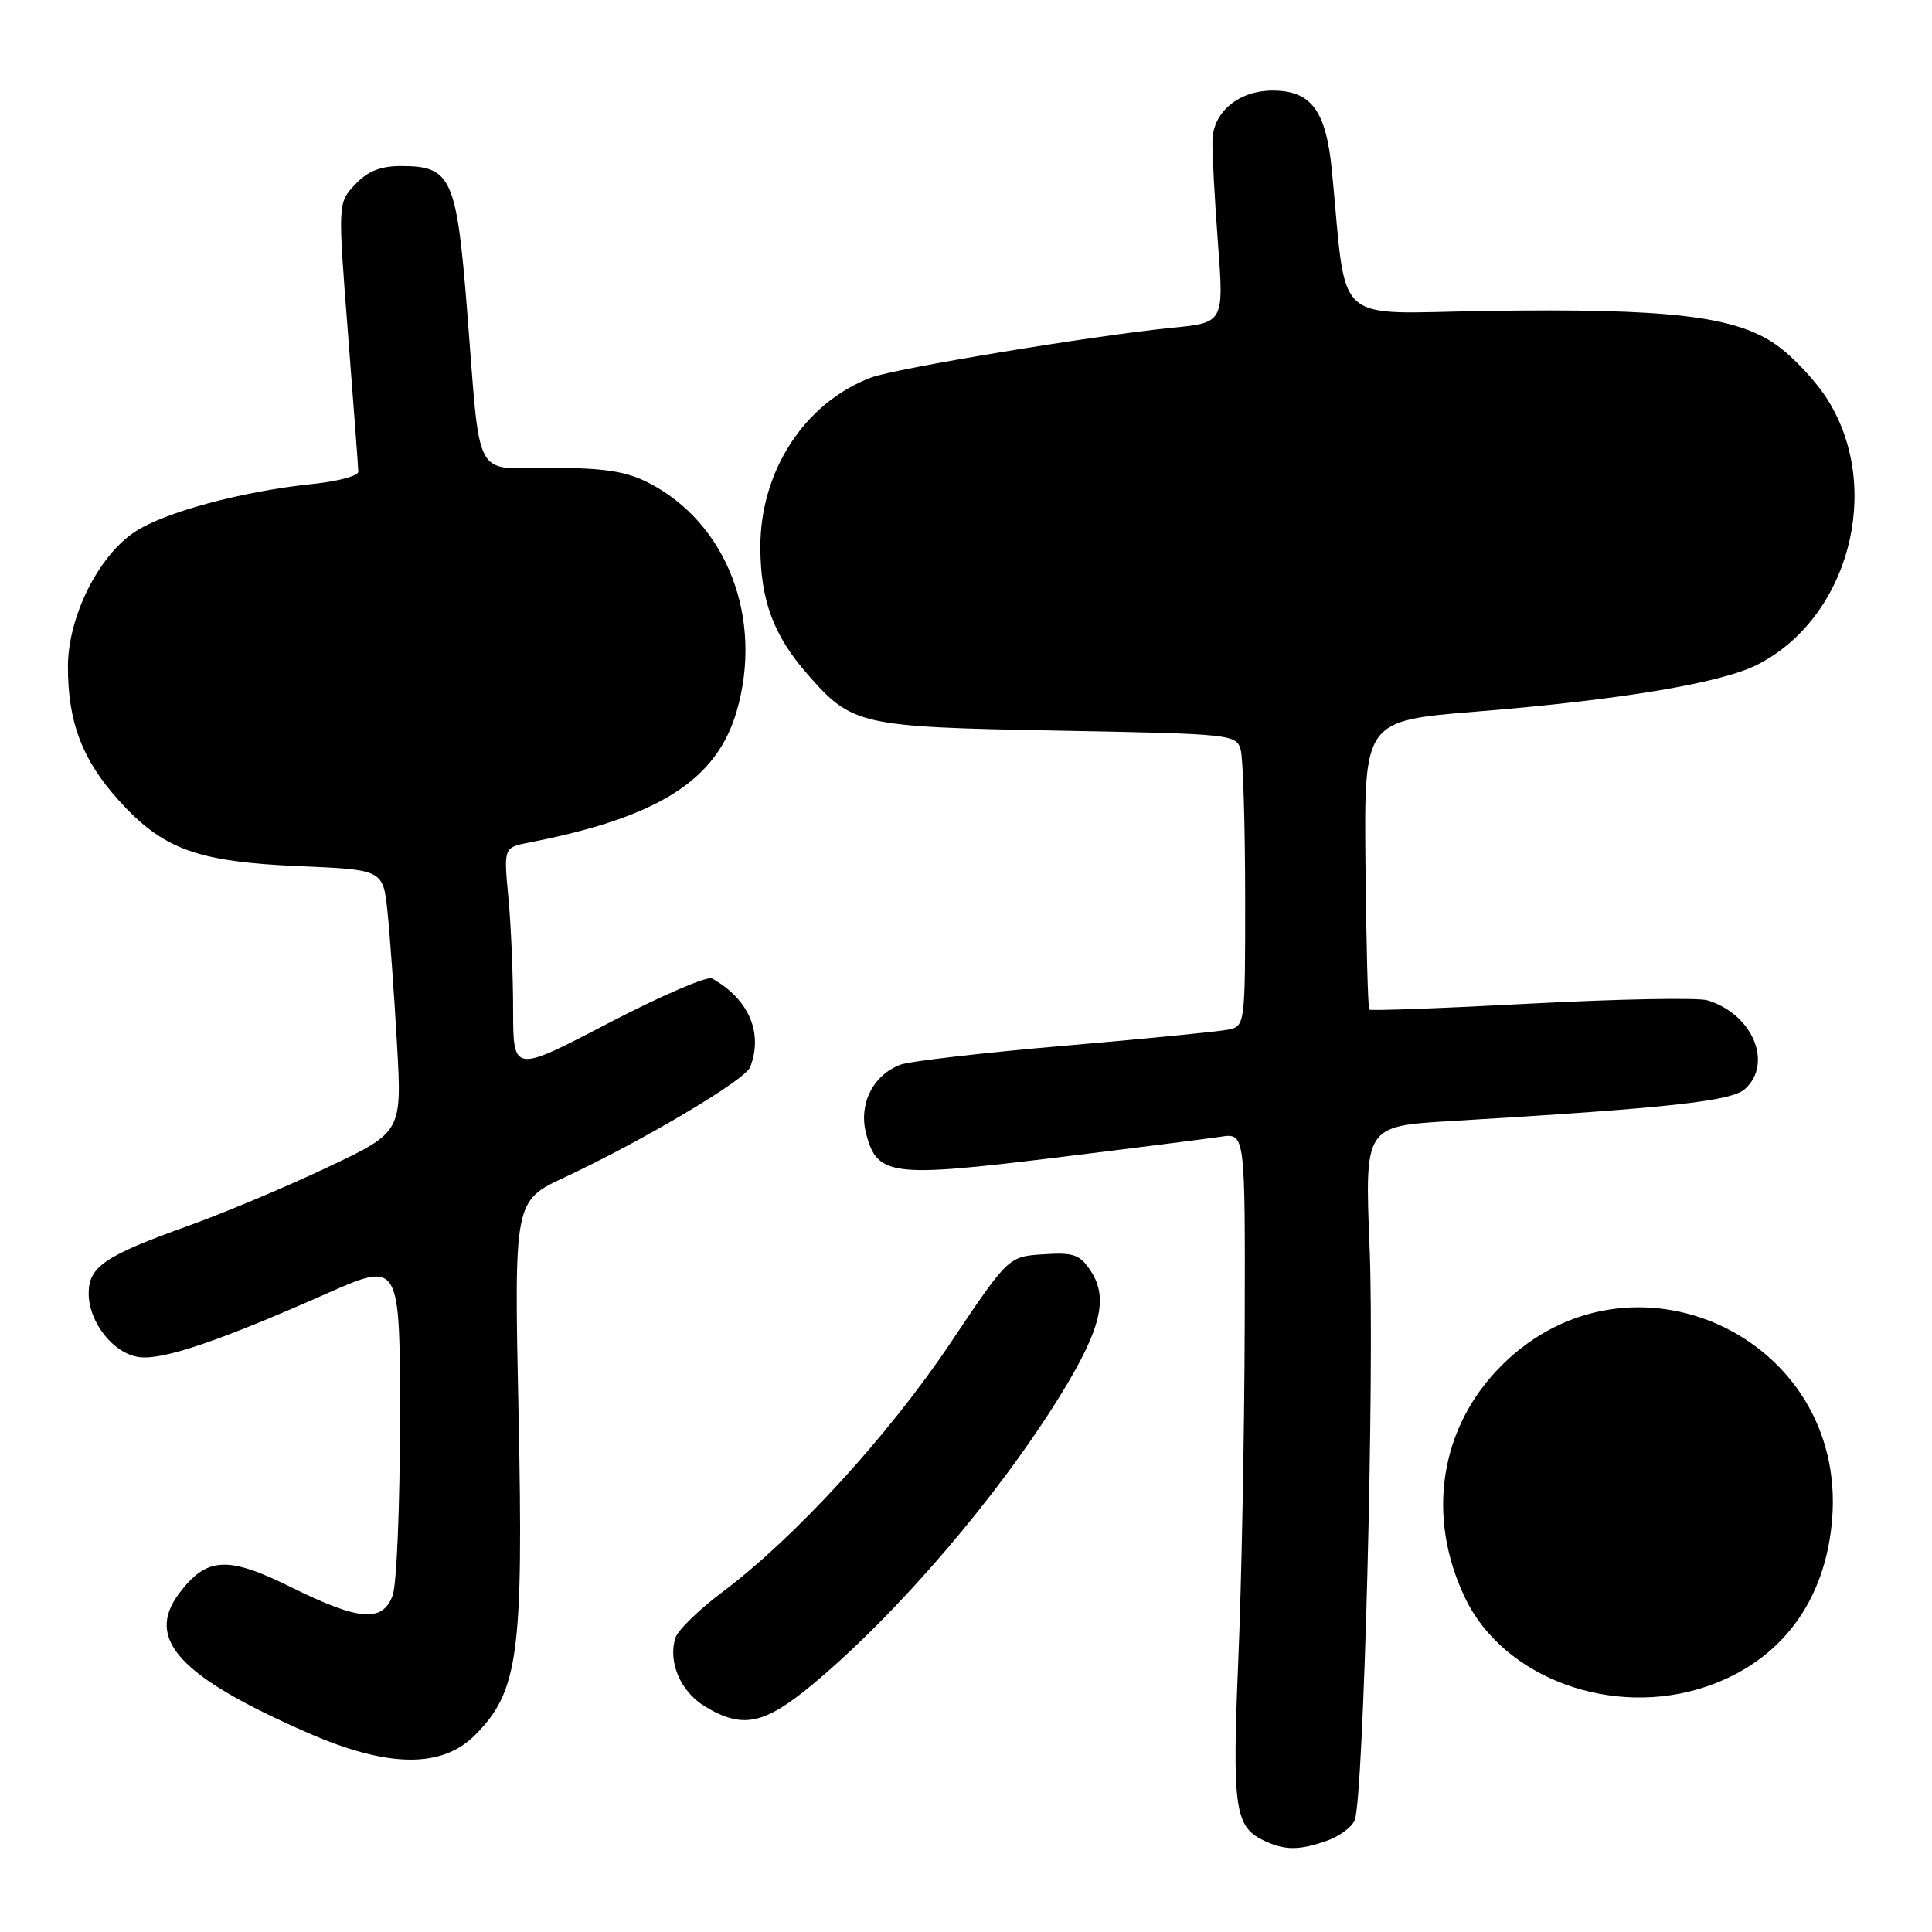 <?xml version="1.0" encoding="UTF-8" standalone="no"?>
<!DOCTYPE svg PUBLIC "-//W3C//DTD SVG 1.1//EN" "http://www.w3.org/Graphics/SVG/1.1/DTD/svg11.dtd" >
<svg xmlns="http://www.w3.org/2000/svg" xmlns:xlink="http://www.w3.org/1999/xlink" version="1.1" viewBox="0 0 256 256">
 <g >
 <path fill="currentColor"
d=" M 175.77 243.93 C 177.46 243.34 179.14 242.10 179.51 241.18 C 180.69 238.20 182.15 182.00 181.48 165.36 C 180.83 149.23 180.83 149.23 192.17 148.55 C 221.08 146.83 229.43 145.92 231.22 144.30 C 234.98 140.89 232.22 134.36 226.25 132.55 C 225.01 132.17 214.50 132.37 202.88 132.98 C 191.27 133.60 181.62 133.95 181.44 133.78 C 181.26 133.60 181.03 124.91 180.93 114.48 C 180.75 95.50 180.75 95.50 195.62 94.29 C 214.78 92.74 228.07 90.51 232.87 88.07 C 244.94 81.91 249.52 64.84 242.25 53.09 C 240.71 50.60 237.61 47.27 235.36 45.69 C 229.94 41.88 221.08 40.84 197.00 41.20 C 176.29 41.51 178.52 43.53 176.49 22.66 C 175.71 14.63 173.76 12.00 168.61 12.00 C 164.17 12.00 160.75 14.82 160.66 18.57 C 160.61 20.18 160.94 26.28 161.38 32.12 C 162.18 42.75 162.18 42.75 155.34 43.43 C 144.85 44.47 118.63 48.81 115.39 50.04 C 106.63 53.37 100.75 62.38 100.75 72.46 C 100.76 79.53 102.49 84.21 107.02 89.37 C 112.94 96.11 113.86 96.32 140.17 96.81 C 163.28 97.24 163.84 97.30 164.40 99.37 C 164.72 100.54 164.98 109.25 164.99 118.73 C 165.00 135.80 164.98 135.97 162.75 136.43 C 161.51 136.68 151.72 137.65 141.00 138.57 C 130.28 139.49 120.51 140.62 119.30 141.08 C 115.68 142.45 113.76 146.28 114.75 150.16 C 116.21 155.81 118.05 156.05 139.50 153.44 C 149.95 152.16 159.96 150.89 161.75 150.62 C 165.00 150.13 165.00 150.13 164.93 175.81 C 164.89 189.94 164.51 209.82 164.08 220.00 C 163.26 239.45 163.62 242.02 167.36 243.83 C 170.19 245.20 172.07 245.22 175.77 243.93 Z  M 62.92 229.93 C 68.70 224.15 69.37 219.18 68.71 187.32 C 68.12 159.13 68.12 159.13 74.78 156.02 C 85.30 151.09 98.74 143.11 99.40 141.40 C 101.15 136.85 99.23 132.39 94.35 129.65 C 93.72 129.30 87.53 131.97 80.60 135.58 C 68.00 142.16 68.00 142.16 67.99 133.83 C 67.99 129.25 67.71 122.53 67.36 118.90 C 66.74 112.30 66.74 112.30 70.12 111.64 C 87.23 108.30 94.95 103.41 97.61 94.25 C 101.20 81.93 96.30 69.26 85.91 63.96 C 82.95 62.45 80.04 62.00 73.12 62.00 C 62.53 62.00 63.73 64.25 61.89 41.08 C 60.50 23.56 59.79 22.00 53.17 22.00 C 50.41 22.00 48.71 22.68 47.06 24.44 C 44.76 26.88 44.76 26.88 46.11 44.19 C 46.85 53.71 47.47 61.95 47.48 62.50 C 47.49 63.05 44.80 63.78 41.50 64.12 C 32.10 65.09 21.84 67.85 17.87 70.47 C 13.02 73.67 9.00 81.77 9.00 88.33 C 9.00 95.68 10.88 100.65 15.68 105.99 C 21.57 112.54 26.08 114.19 39.63 114.77 C 50.77 115.24 50.77 115.24 51.35 120.87 C 51.67 123.97 52.23 131.79 52.60 138.25 C 53.27 150.00 53.27 150.00 43.40 154.67 C 37.97 157.25 29.67 160.73 24.95 162.43 C 13.89 166.39 11.75 167.84 11.75 171.38 C 11.75 175.24 15.09 179.43 18.50 179.83 C 21.67 180.21 29.08 177.69 43.25 171.42 C 53.00 167.11 53.00 167.11 53.00 187.99 C 53.00 199.47 52.56 210.02 52.02 211.43 C 50.66 215.02 47.57 214.76 38.55 210.30 C 30.12 206.12 27.35 206.29 23.69 211.20 C 19.21 217.22 23.86 222.22 40.86 229.64 C 51.39 234.24 58.51 234.33 62.92 229.93 Z  M 107.70 223.17 C 118.94 213.81 132.25 198.27 140.55 184.81 C 145.87 176.17 146.89 172.01 144.55 168.44 C 143.10 166.23 142.28 165.93 138.25 166.20 C 133.62 166.50 133.62 166.50 125.88 178.04 C 117.73 190.21 105.34 203.73 95.79 210.90 C 92.65 213.25 89.82 216.00 89.50 217.01 C 88.48 220.20 90.17 224.13 93.38 226.09 C 98.36 229.13 101.25 228.54 107.70 223.17 Z  M 226.13 223.47 C 235.96 220.12 241.89 212.21 242.77 201.28 C 244.71 177.14 216.06 163.85 198.95 180.95 C 190.78 189.12 188.94 200.91 194.14 211.75 C 199.25 222.40 213.72 227.70 226.13 223.47 Z "/>
</g>
</svg>